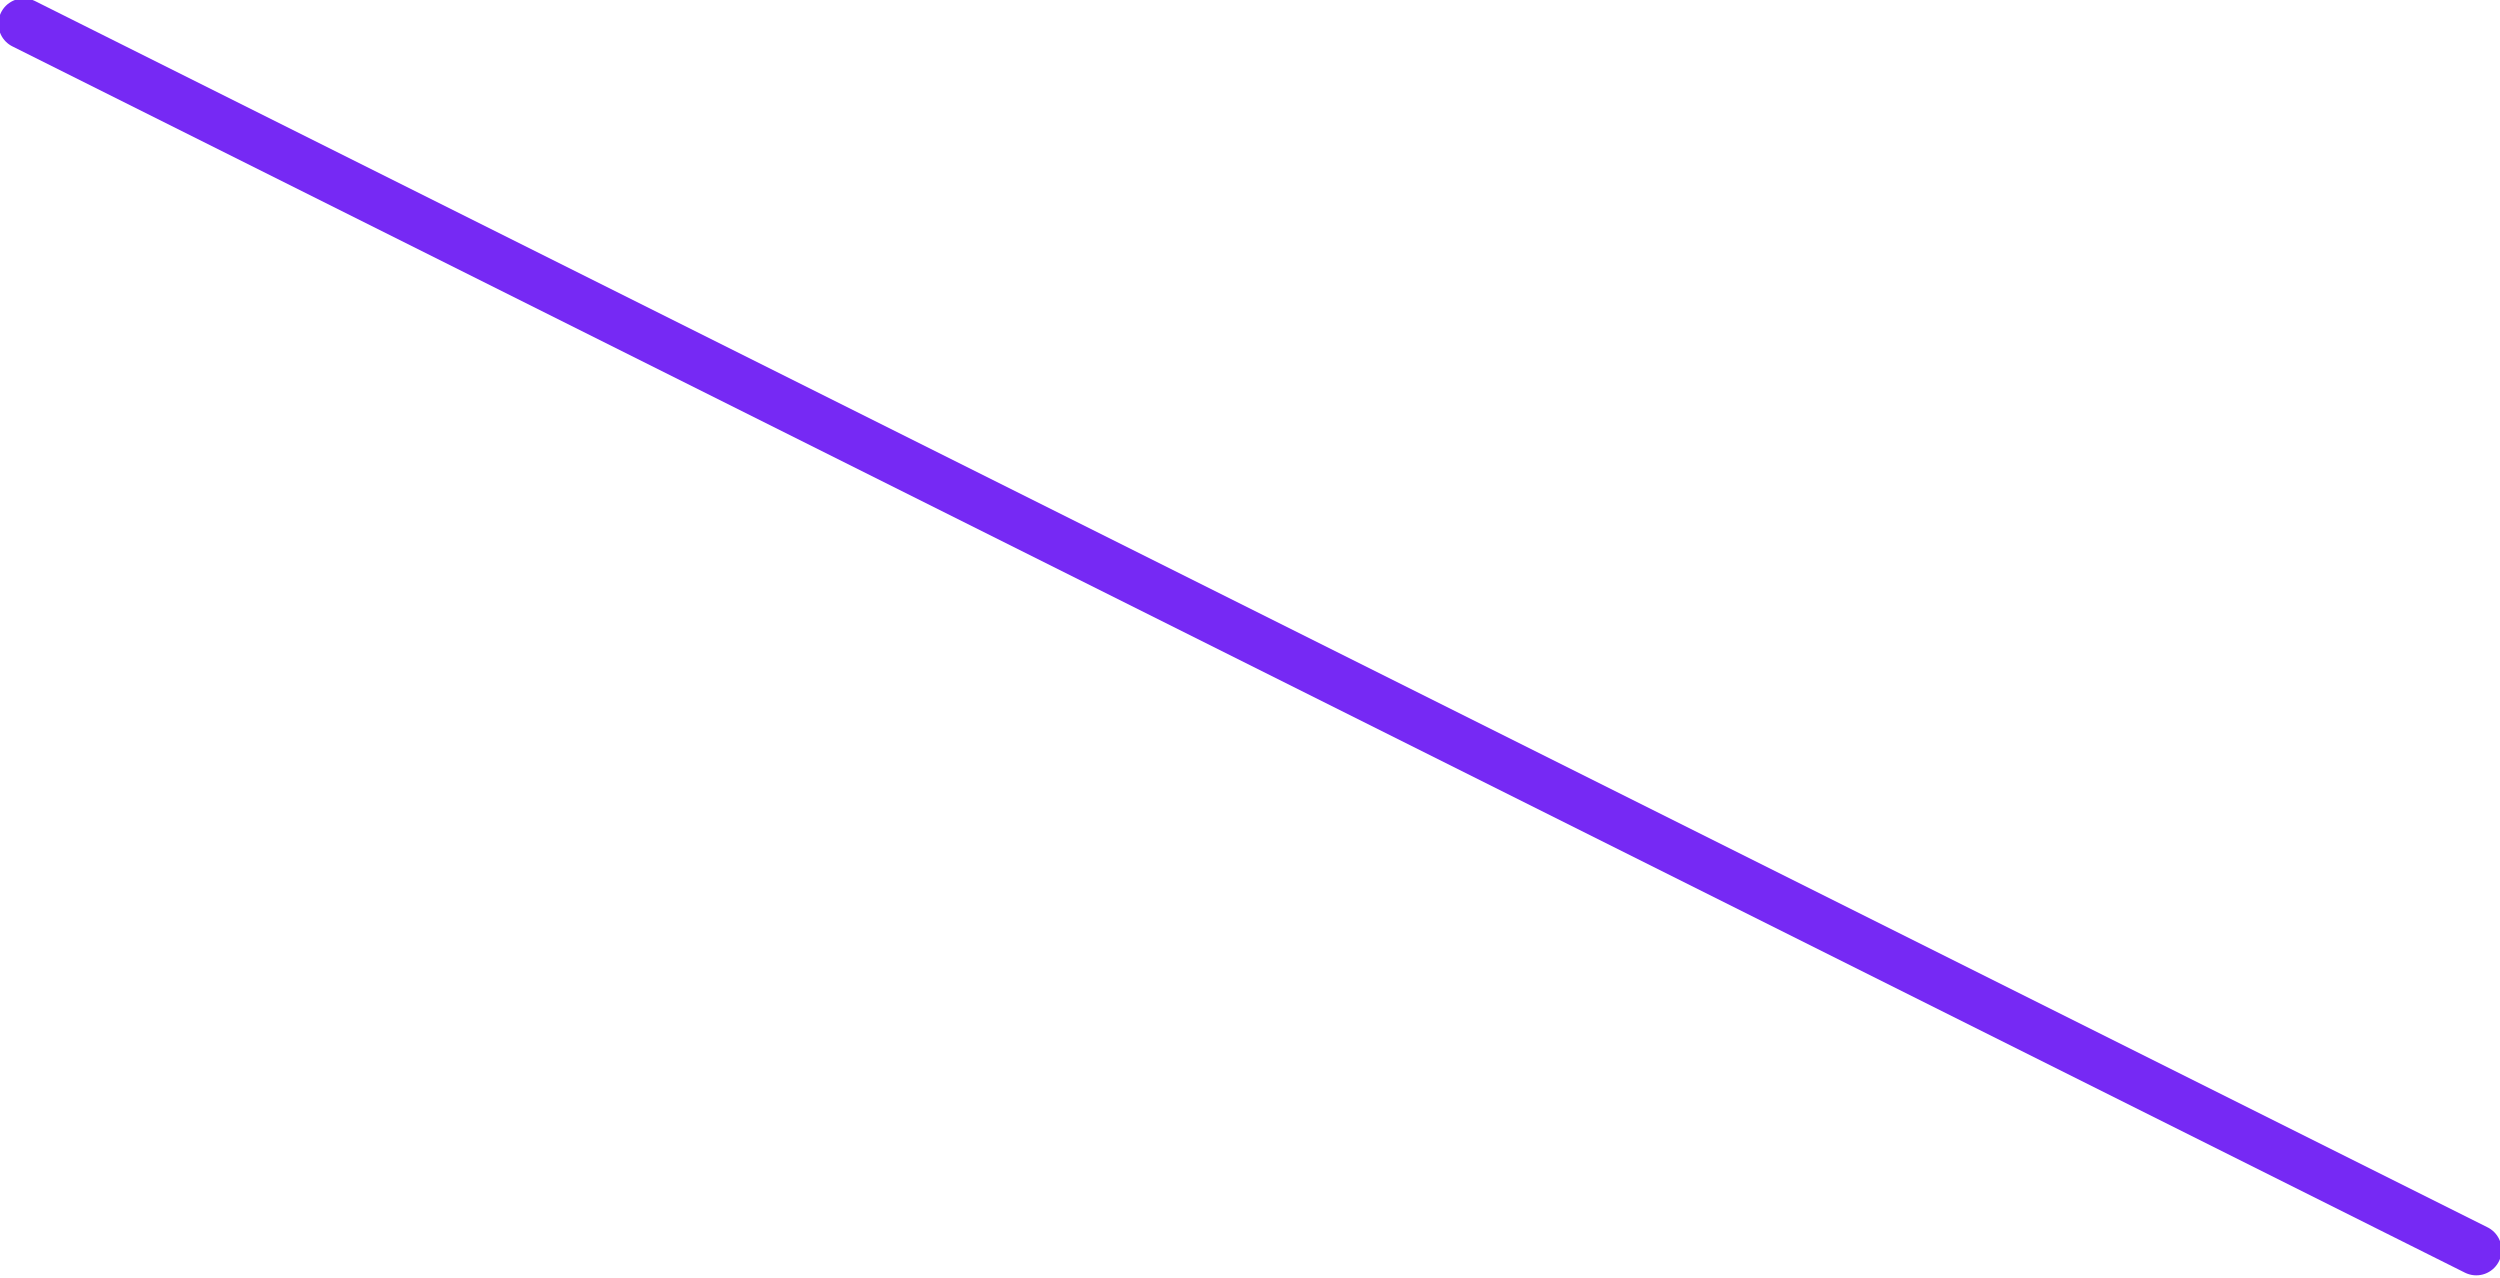 <!-- Generator: Adobe Illustrator 19.2.0, SVG Export Plug-In  -->
<svg version="1.0"
	 xmlns="http://www.w3.org/2000/svg" xmlns:xlink="http://www.w3.org/1999/xlink" xmlns:a="http://ns.adobe.com/AdobeSVGViewerExtensions/3.0/"
	 x="0px" y="0px" width="63.2px" height="32.3px" viewBox="0 0 63.2 32.3" style="enable-background:new 0 0 63.2 32.3;"
	 xml:space="preserve">
<style type="text/css">
	.st0{fill:none;stroke:#7629F4;stroke-width:1.281;stroke-linecap:round;stroke-linejoin:round;stroke-miterlimit:10;}
</style>
<defs>
</defs>
<line class="st0" x1="0.6" y1="0.6" x2="62.6" y2="31.6"/>
</svg>
